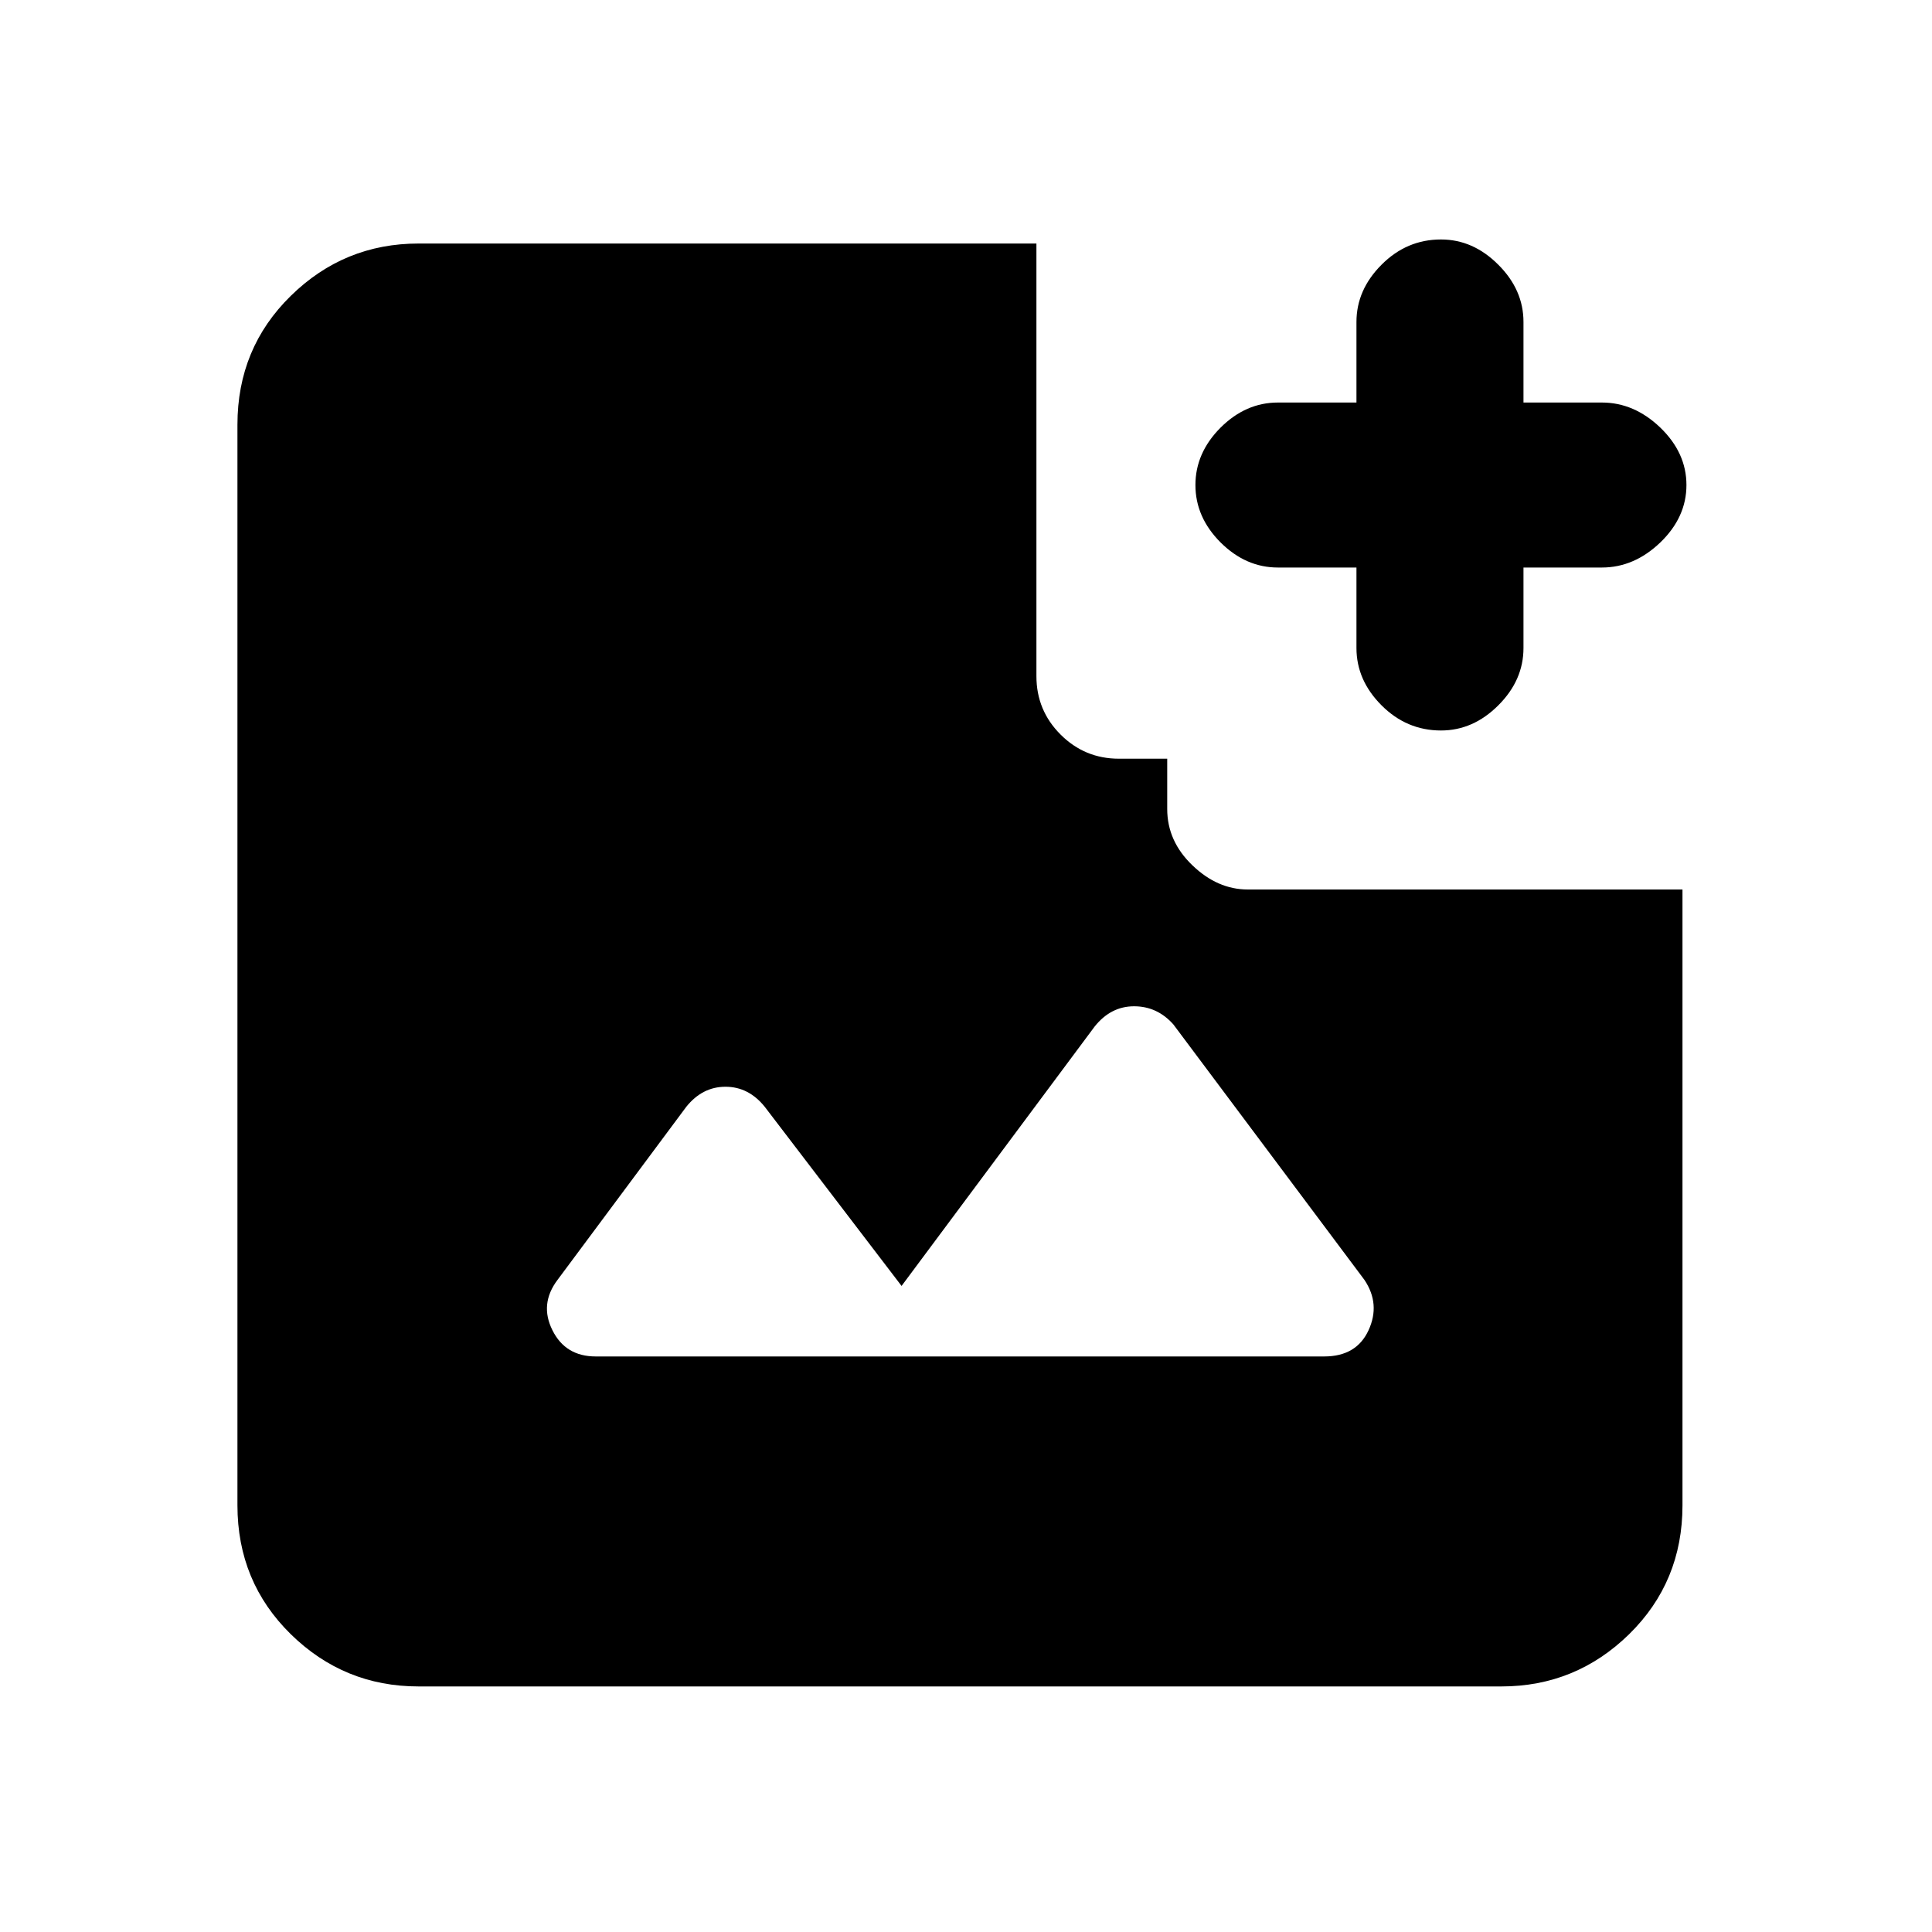 <svg xmlns="http://www.w3.org/2000/svg" height="20" width="20"><path d="M14.917 7.562Q14.562 7.562 14.302 7.302Q14.042 7.042 14.042 6.708V5.875H13.229Q12.896 5.875 12.635 5.615Q12.375 5.354 12.375 5.021Q12.375 4.688 12.635 4.427Q12.896 4.167 13.229 4.167H14.042V3.333Q14.042 3 14.302 2.74Q14.562 2.479 14.917 2.479Q15.25 2.479 15.51 2.74Q15.771 3 15.771 3.333V4.167H16.583Q16.917 4.167 17.188 4.427Q17.458 4.688 17.458 5.021Q17.458 5.354 17.188 5.615Q16.917 5.875 16.583 5.875H15.771V6.708Q15.771 7.042 15.51 7.302Q15.25 7.562 14.917 7.562ZM6.167 14.042H13.708Q14.042 14.042 14.167 13.771Q14.292 13.5 14.125 13.25L12.146 10.604Q11.979 10.417 11.74 10.417Q11.5 10.417 11.333 10.625L9.333 13.312L7.917 11.458Q7.75 11.25 7.51 11.25Q7.271 11.25 7.104 11.458L5.771 13.25Q5.583 13.5 5.719 13.771Q5.854 14.042 6.167 14.042ZM4.333 17.458Q3.562 17.458 3.01 16.917Q2.458 16.375 2.458 15.583V4.396Q2.458 3.604 3.01 3.063Q3.562 2.521 4.333 2.521H10.729V7Q10.729 7.354 10.979 7.604Q11.229 7.854 11.583 7.854H12.083V8.375Q12.083 8.708 12.344 8.958Q12.604 9.208 12.917 9.208H17.417V15.583Q17.417 16.375 16.865 16.917Q16.312 17.458 15.542 17.458Z"/></svg>